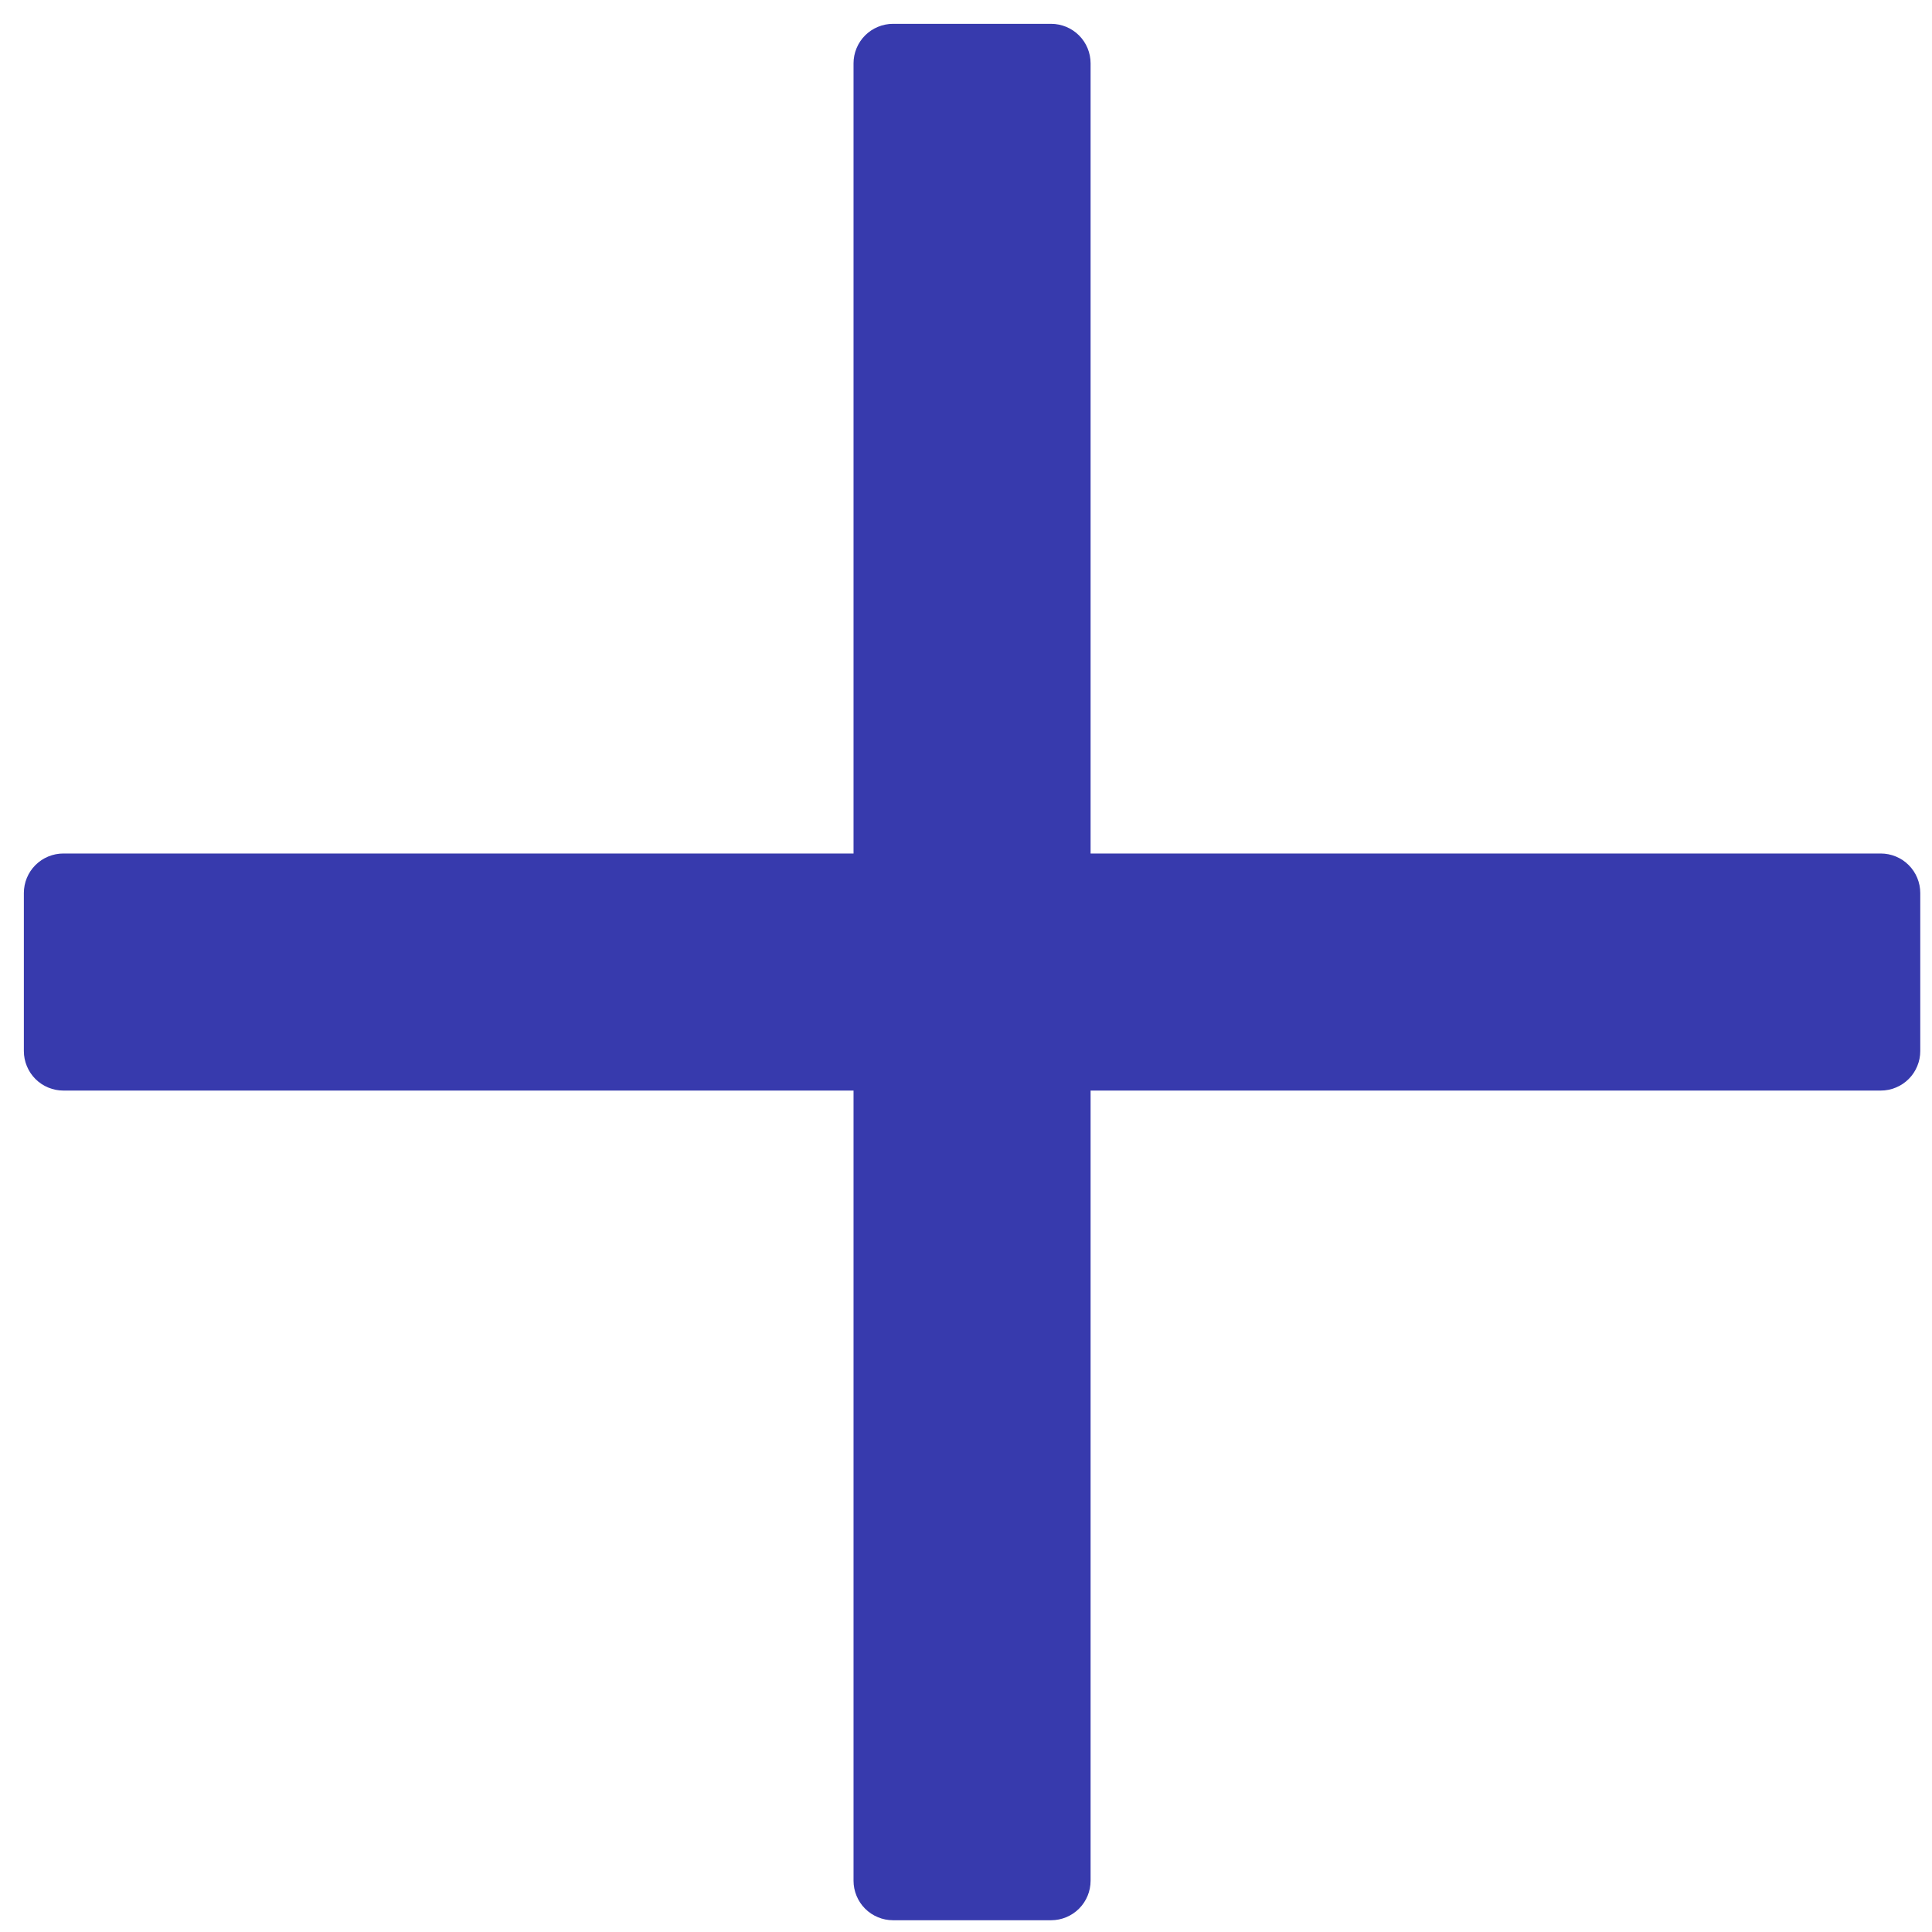 <svg width="80" height="80" viewBox="0 0 80 80" fill="none" xmlns="http://www.w3.org/2000/svg">
<path d="M45.159 77.877L45.159 45.158H77.878C78.093 45.158 78.306 45.116 78.504 45.033C78.703 44.951 78.883 44.831 79.035 44.679C79.187 44.527 79.307 44.347 79.389 44.148C79.472 43.95 79.514 43.737 79.514 43.522V36.978C79.514 36.544 79.342 36.128 79.035 35.821C78.728 35.514 78.312 35.342 77.878 35.342H45.159V2.623C45.159 2.189 44.987 1.773 44.68 1.466C44.373 1.159 43.957 0.987 43.523 0.987L36.979 0.987C36.764 0.987 36.551 1.029 36.353 1.112C36.154 1.194 35.974 1.314 35.822 1.466C35.67 1.618 35.55 1.798 35.468 1.997C35.385 2.195 35.343 2.408 35.343 2.623V35.342L2.624 35.342C2.19 35.342 1.774 35.514 1.467 35.821C1.16 36.128 0.988 36.544 0.988 36.978V43.522C0.988 43.737 1.03 43.95 1.113 44.148C1.195 44.347 1.315 44.527 1.467 44.679C1.619 44.831 1.799 44.951 1.998 45.033C2.196 45.116 2.409 45.158 2.624 45.158L35.343 45.158L35.343 77.877C35.343 78.092 35.385 78.305 35.468 78.503C35.55 78.702 35.67 78.882 35.822 79.034C35.974 79.186 36.154 79.306 36.353 79.388C36.551 79.471 36.764 79.513 36.979 79.513H43.523C43.957 79.513 44.373 79.341 44.68 79.034C44.987 78.727 45.159 78.311 45.159 77.877V77.877Z" fill="#373AAD"/>
</svg>
